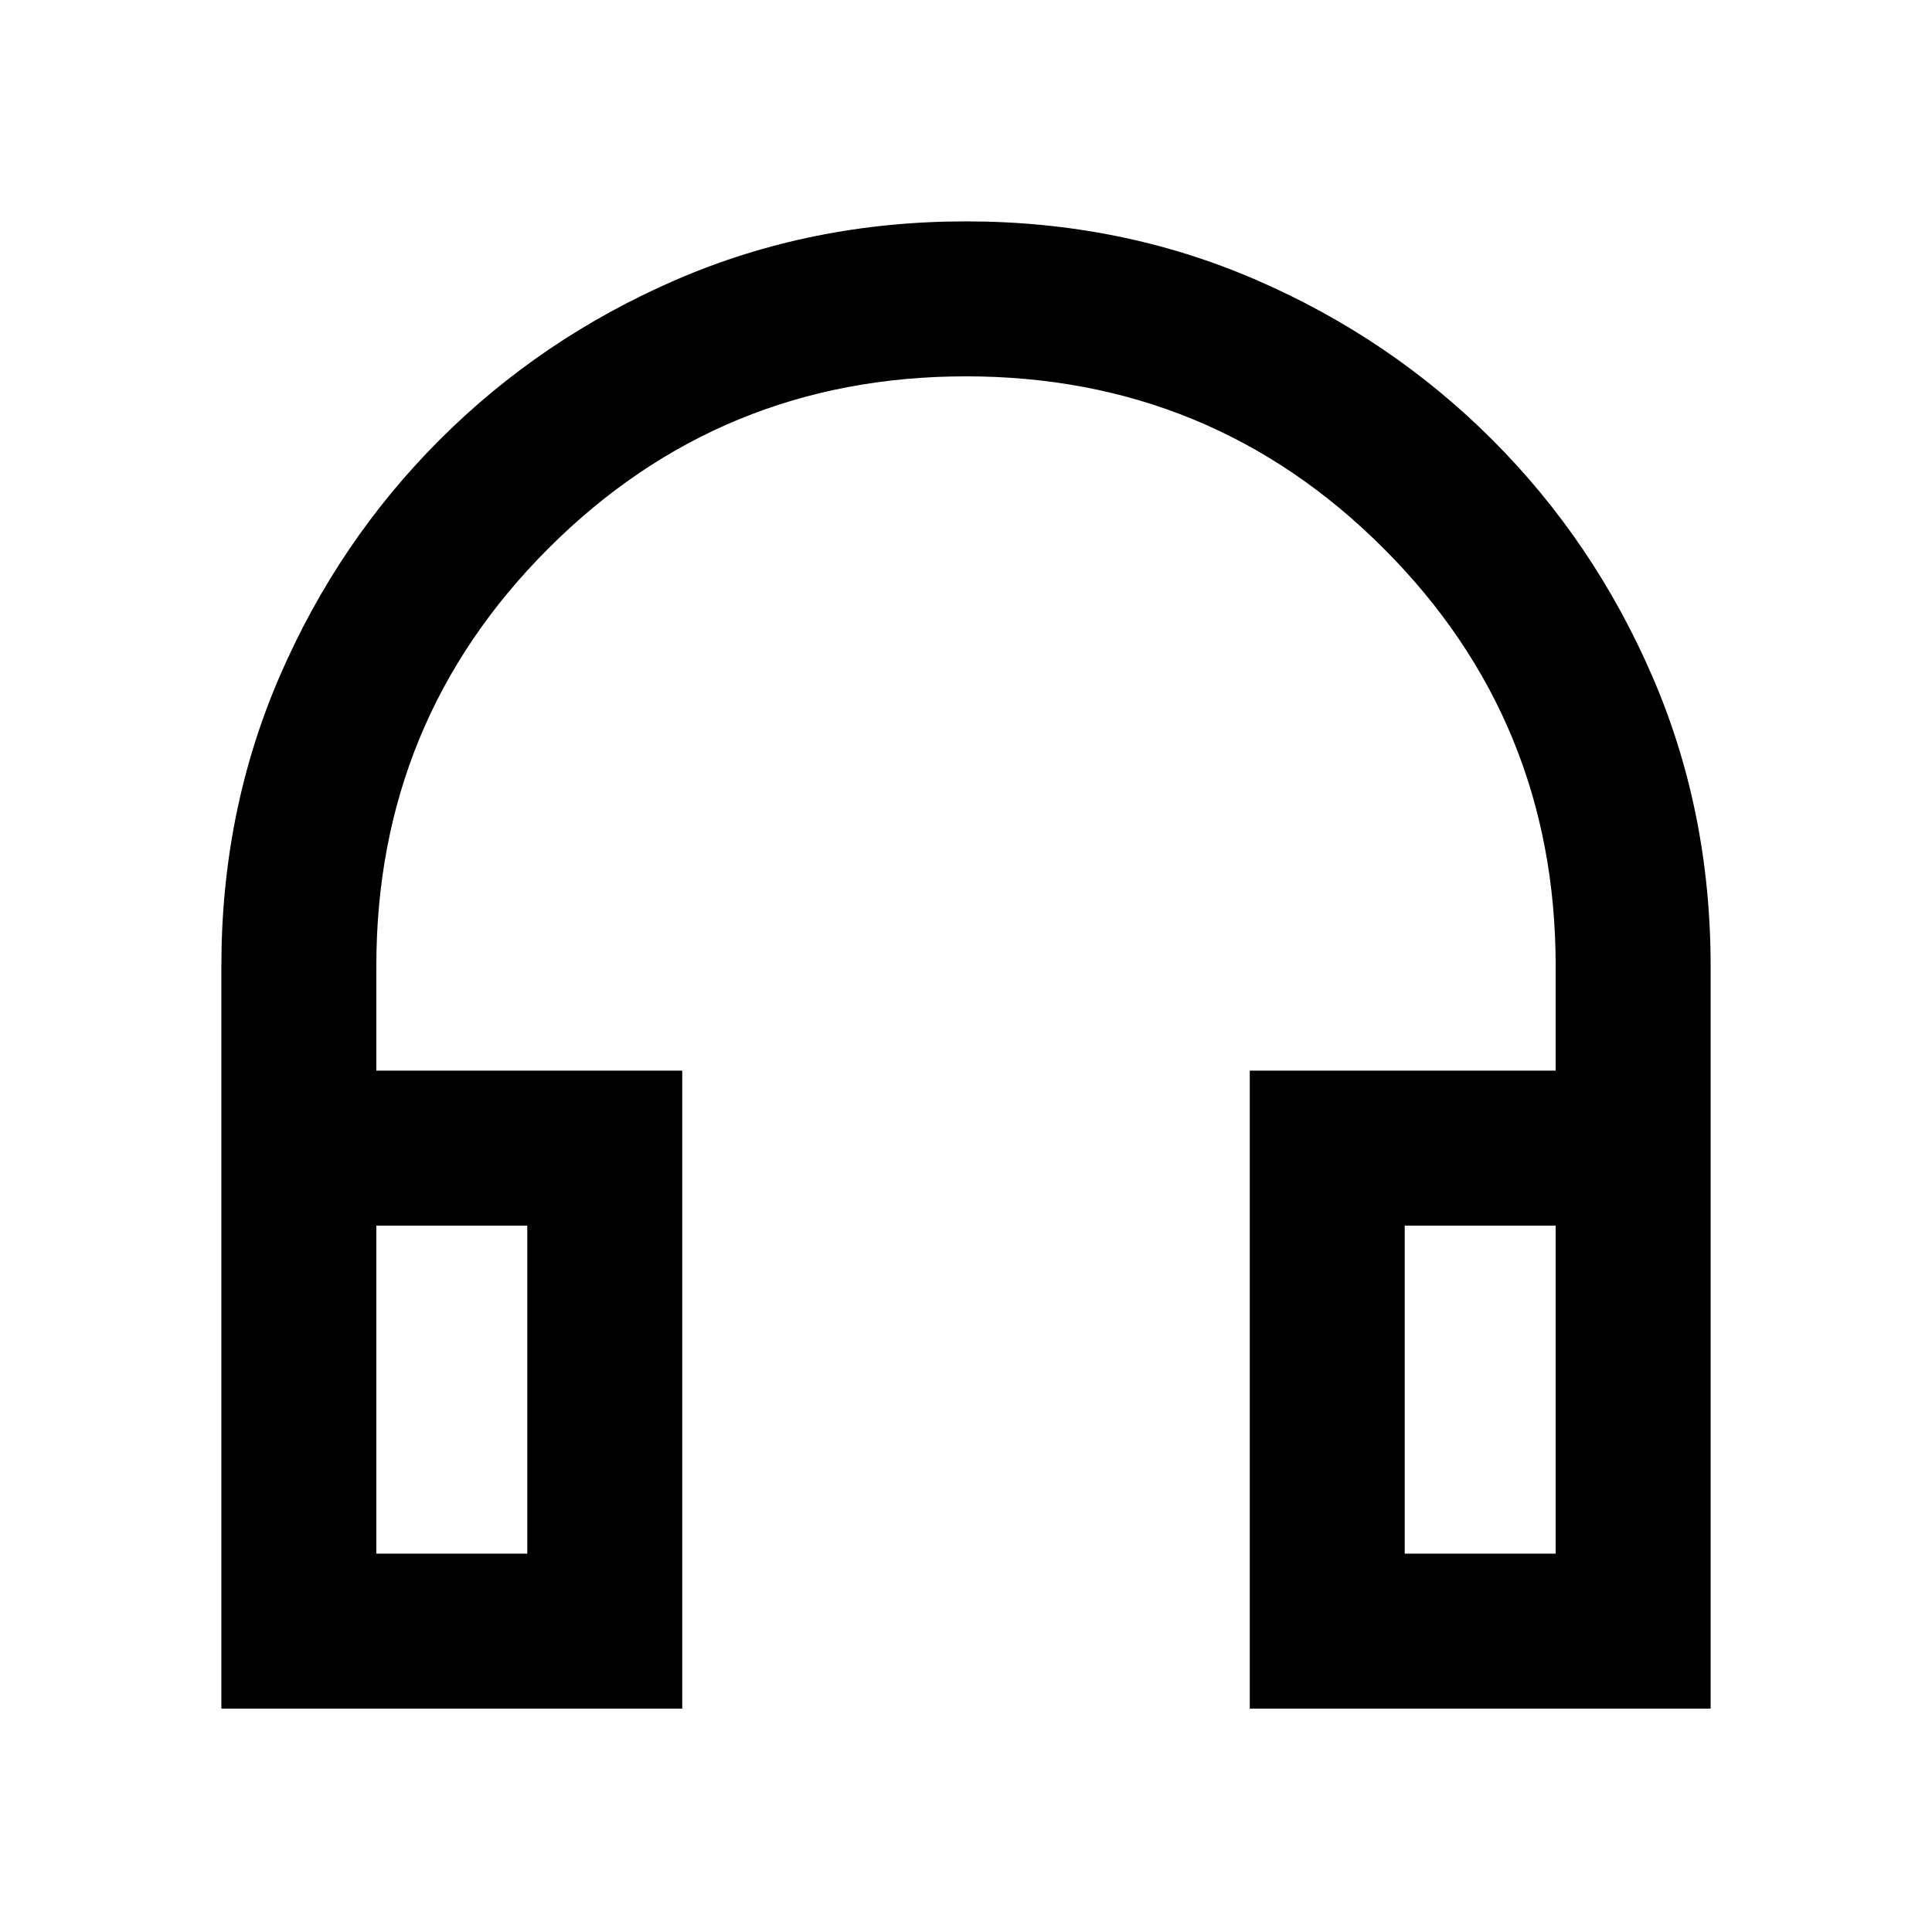 <svg xmlns="http://www.w3.org/2000/svg" height="48" width="48"><path d="M5.5 42.45V24Q5.5 20.15 6.95 16.8Q8.4 13.45 10.925 10.925Q13.45 8.4 16.8 6.95Q20.15 5.5 24 5.5Q27.85 5.5 31.2 6.95Q34.55 8.4 37.075 10.925Q39.6 13.45 41.05 16.8Q42.5 20.15 42.5 24V42.45H31.05V26.6H38.65V24Q38.65 17.9 34.375 13.625Q30.1 9.35 24 9.35Q17.9 9.35 13.625 13.625Q9.35 17.9 9.35 24V26.6H16.95V42.45ZM9.35 38.6H13.1V30.45H9.35ZM34.9 38.6H38.65V30.45H34.9ZM9.35 38.6H13.1ZM34.9 38.6H38.65Z"/></svg>